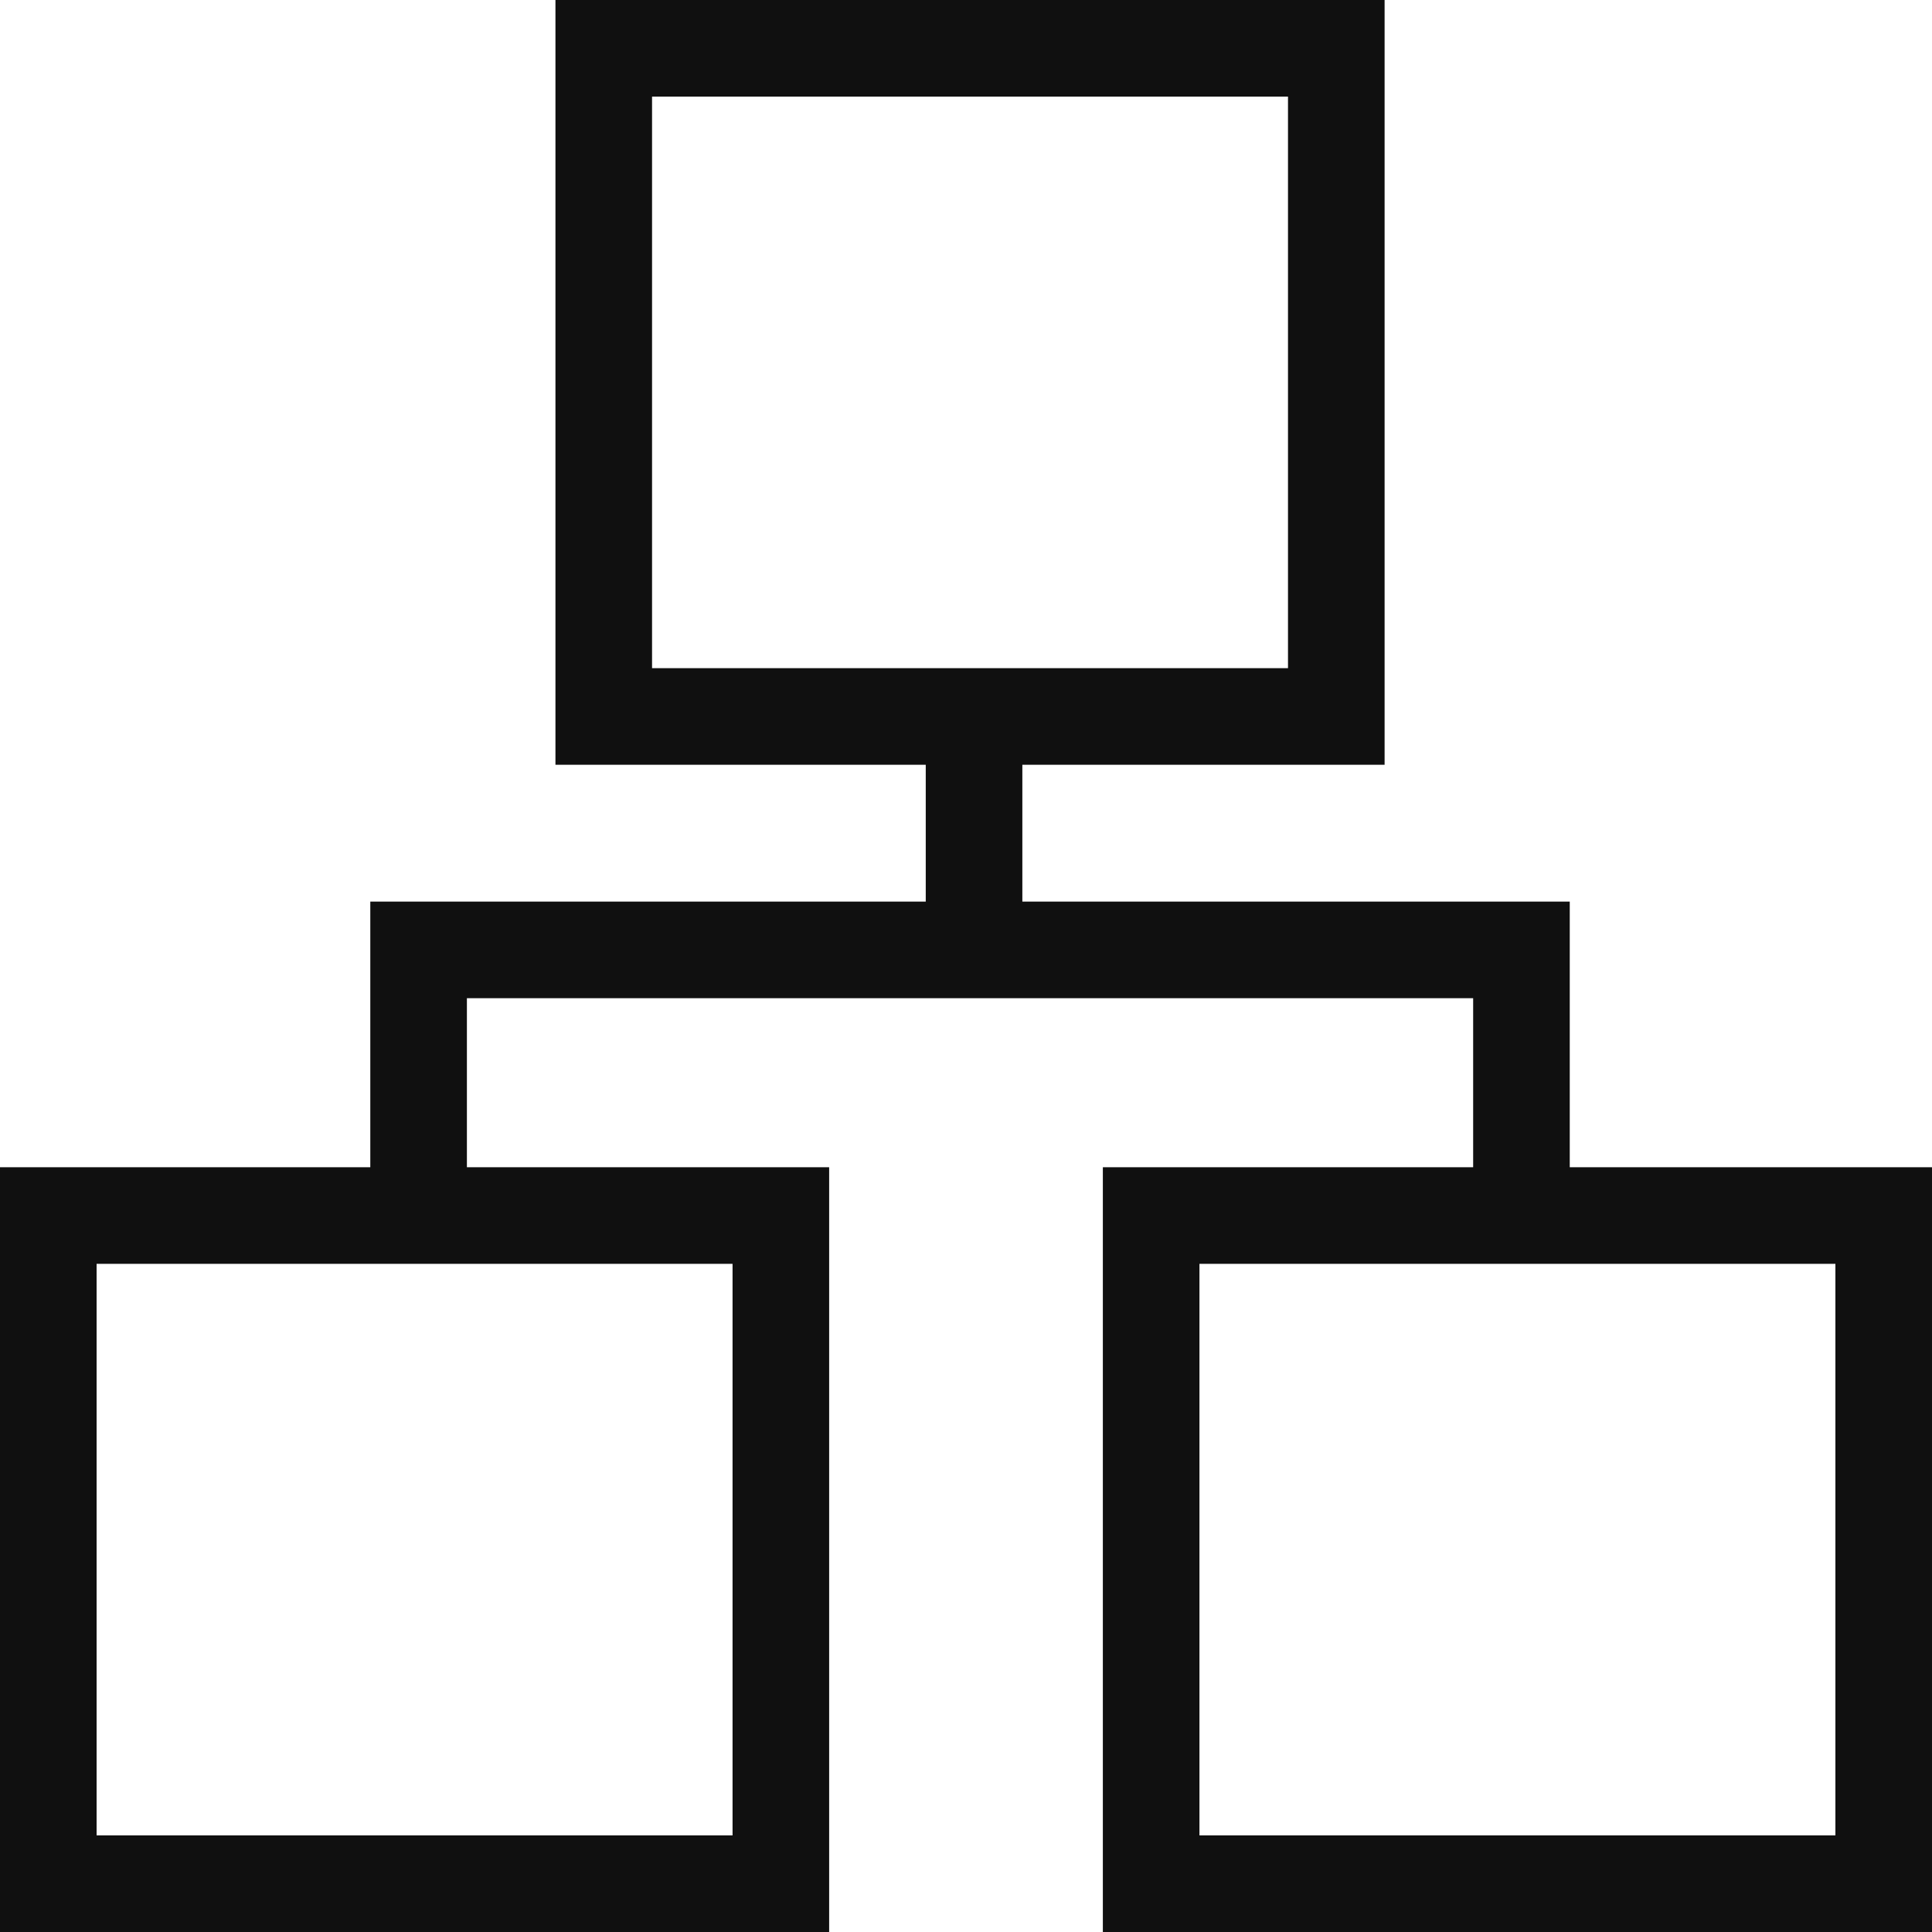 <?xml version="1.0" encoding="utf-8"?>
<!-- Generator: Adobe Illustrator 22.0.1, SVG Export Plug-In . SVG Version: 6.00 Build 0)  -->
<svg version="1.1" id="图层_1" xmlns="http://www.w3.org/2000/svg" xmlns:xlink="http://www.w3.org/1999/xlink" x="0px" y="0px"
	 viewBox="0 0 24 24" style="enable-background:new 0 0 24 24;" xml:space="preserve">
<style type="text/css">
	.st0{fill:#101010;}
</style>
<path class="st0" d="M22.8,14.5h-3.3v-2.1v-1.2v0h-6.8V9.5H16v0h1.2v0V8.3V1.2V0H16H8.1H6.9v1.2v7.1v1.2v0h1.2v0h3.4v1.7H5.8H4.6h0
	v3.3H1.2H0v1.2v7.1V24v0h1.2v0h7.9v0h1.2v0v-1.2v-7.1v-1.2H9.1H5.8v-2.1h5.7v0h1.2v0h5.6v2.1h-3.4h-1.2v1.2v7.1V24v0h1.2v0h7.9v0H24
	v0v-1.2v-7.1v-1.2H22.8z M8.1,1.2H16v7.1H8.1V1.2z M9.1,15.7v7.1H1.2v-7.1h3.4h1.2H9.1z M22.8,22.8h-7.9v-7.1h3.4h1.2h3.3V22.8z"/>
</svg>
